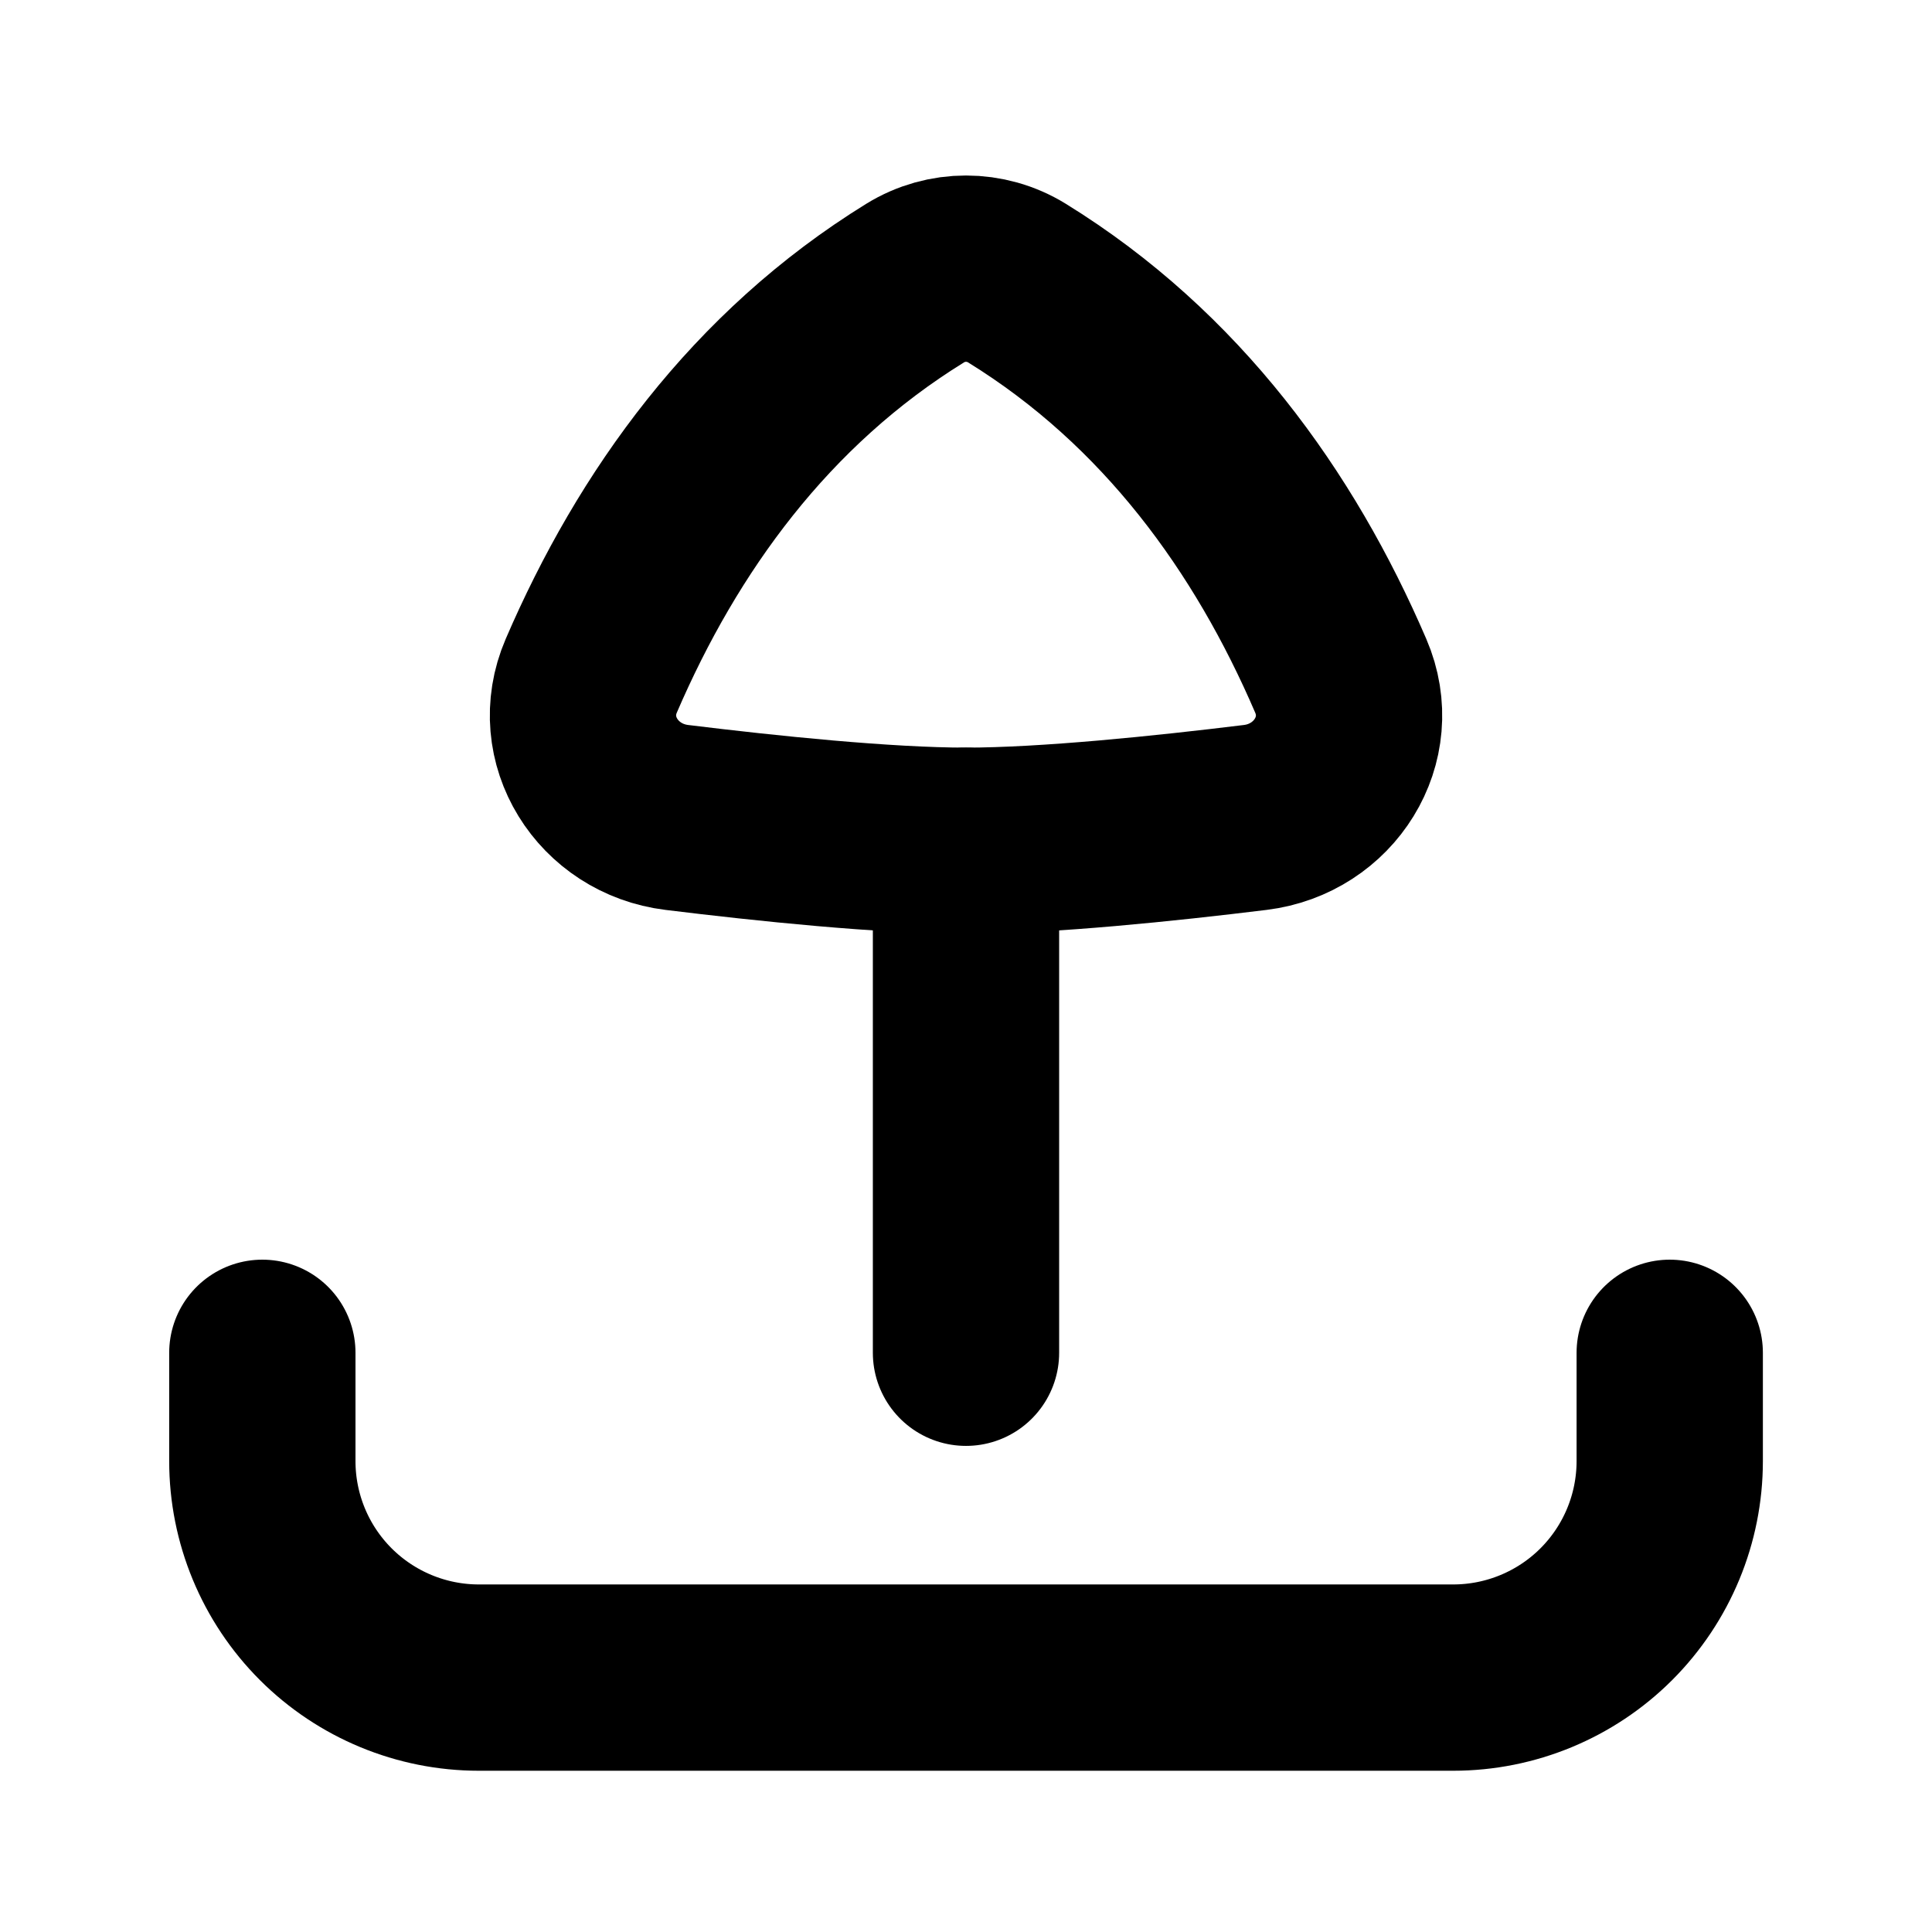 <svg width="28" height="28" viewBox="0 0 28 28" fill="none" xmlns="http://www.w3.org/2000/svg">
<path d="M3.802 19.606V21.175C3.802 22.007 4.132 22.805 4.721 23.394C5.309 23.982 6.108 24.313 6.94 24.313H21.061C21.893 24.313 22.692 23.982 23.28 23.394C23.869 22.805 24.199 22.007 24.199 21.175V19.606" stroke="black" stroke-width="2.7" stroke-linecap="round" stroke-linejoin="round"/>
<path d="M14 12.185C12.829 12.185 11.118 12.008 9.809 11.847C8.808 11.724 8.171 10.72 8.569 9.794C9.531 7.56 11.019 5.487 13.264 4.102C13.715 3.824 14.285 3.824 14.737 4.102C16.982 5.487 18.47 7.559 19.431 9.794C19.83 10.72 19.193 11.724 18.192 11.847C16.882 12.008 15.172 12.185 14 12.185Z" stroke="black" stroke-width="2.7" stroke-linecap="round" stroke-linejoin="round"/>
<path d="M14 12.185L14 19.605" stroke="black" stroke-width="2.7" stroke-linecap="round" stroke-linejoin="round"/>
</svg>
